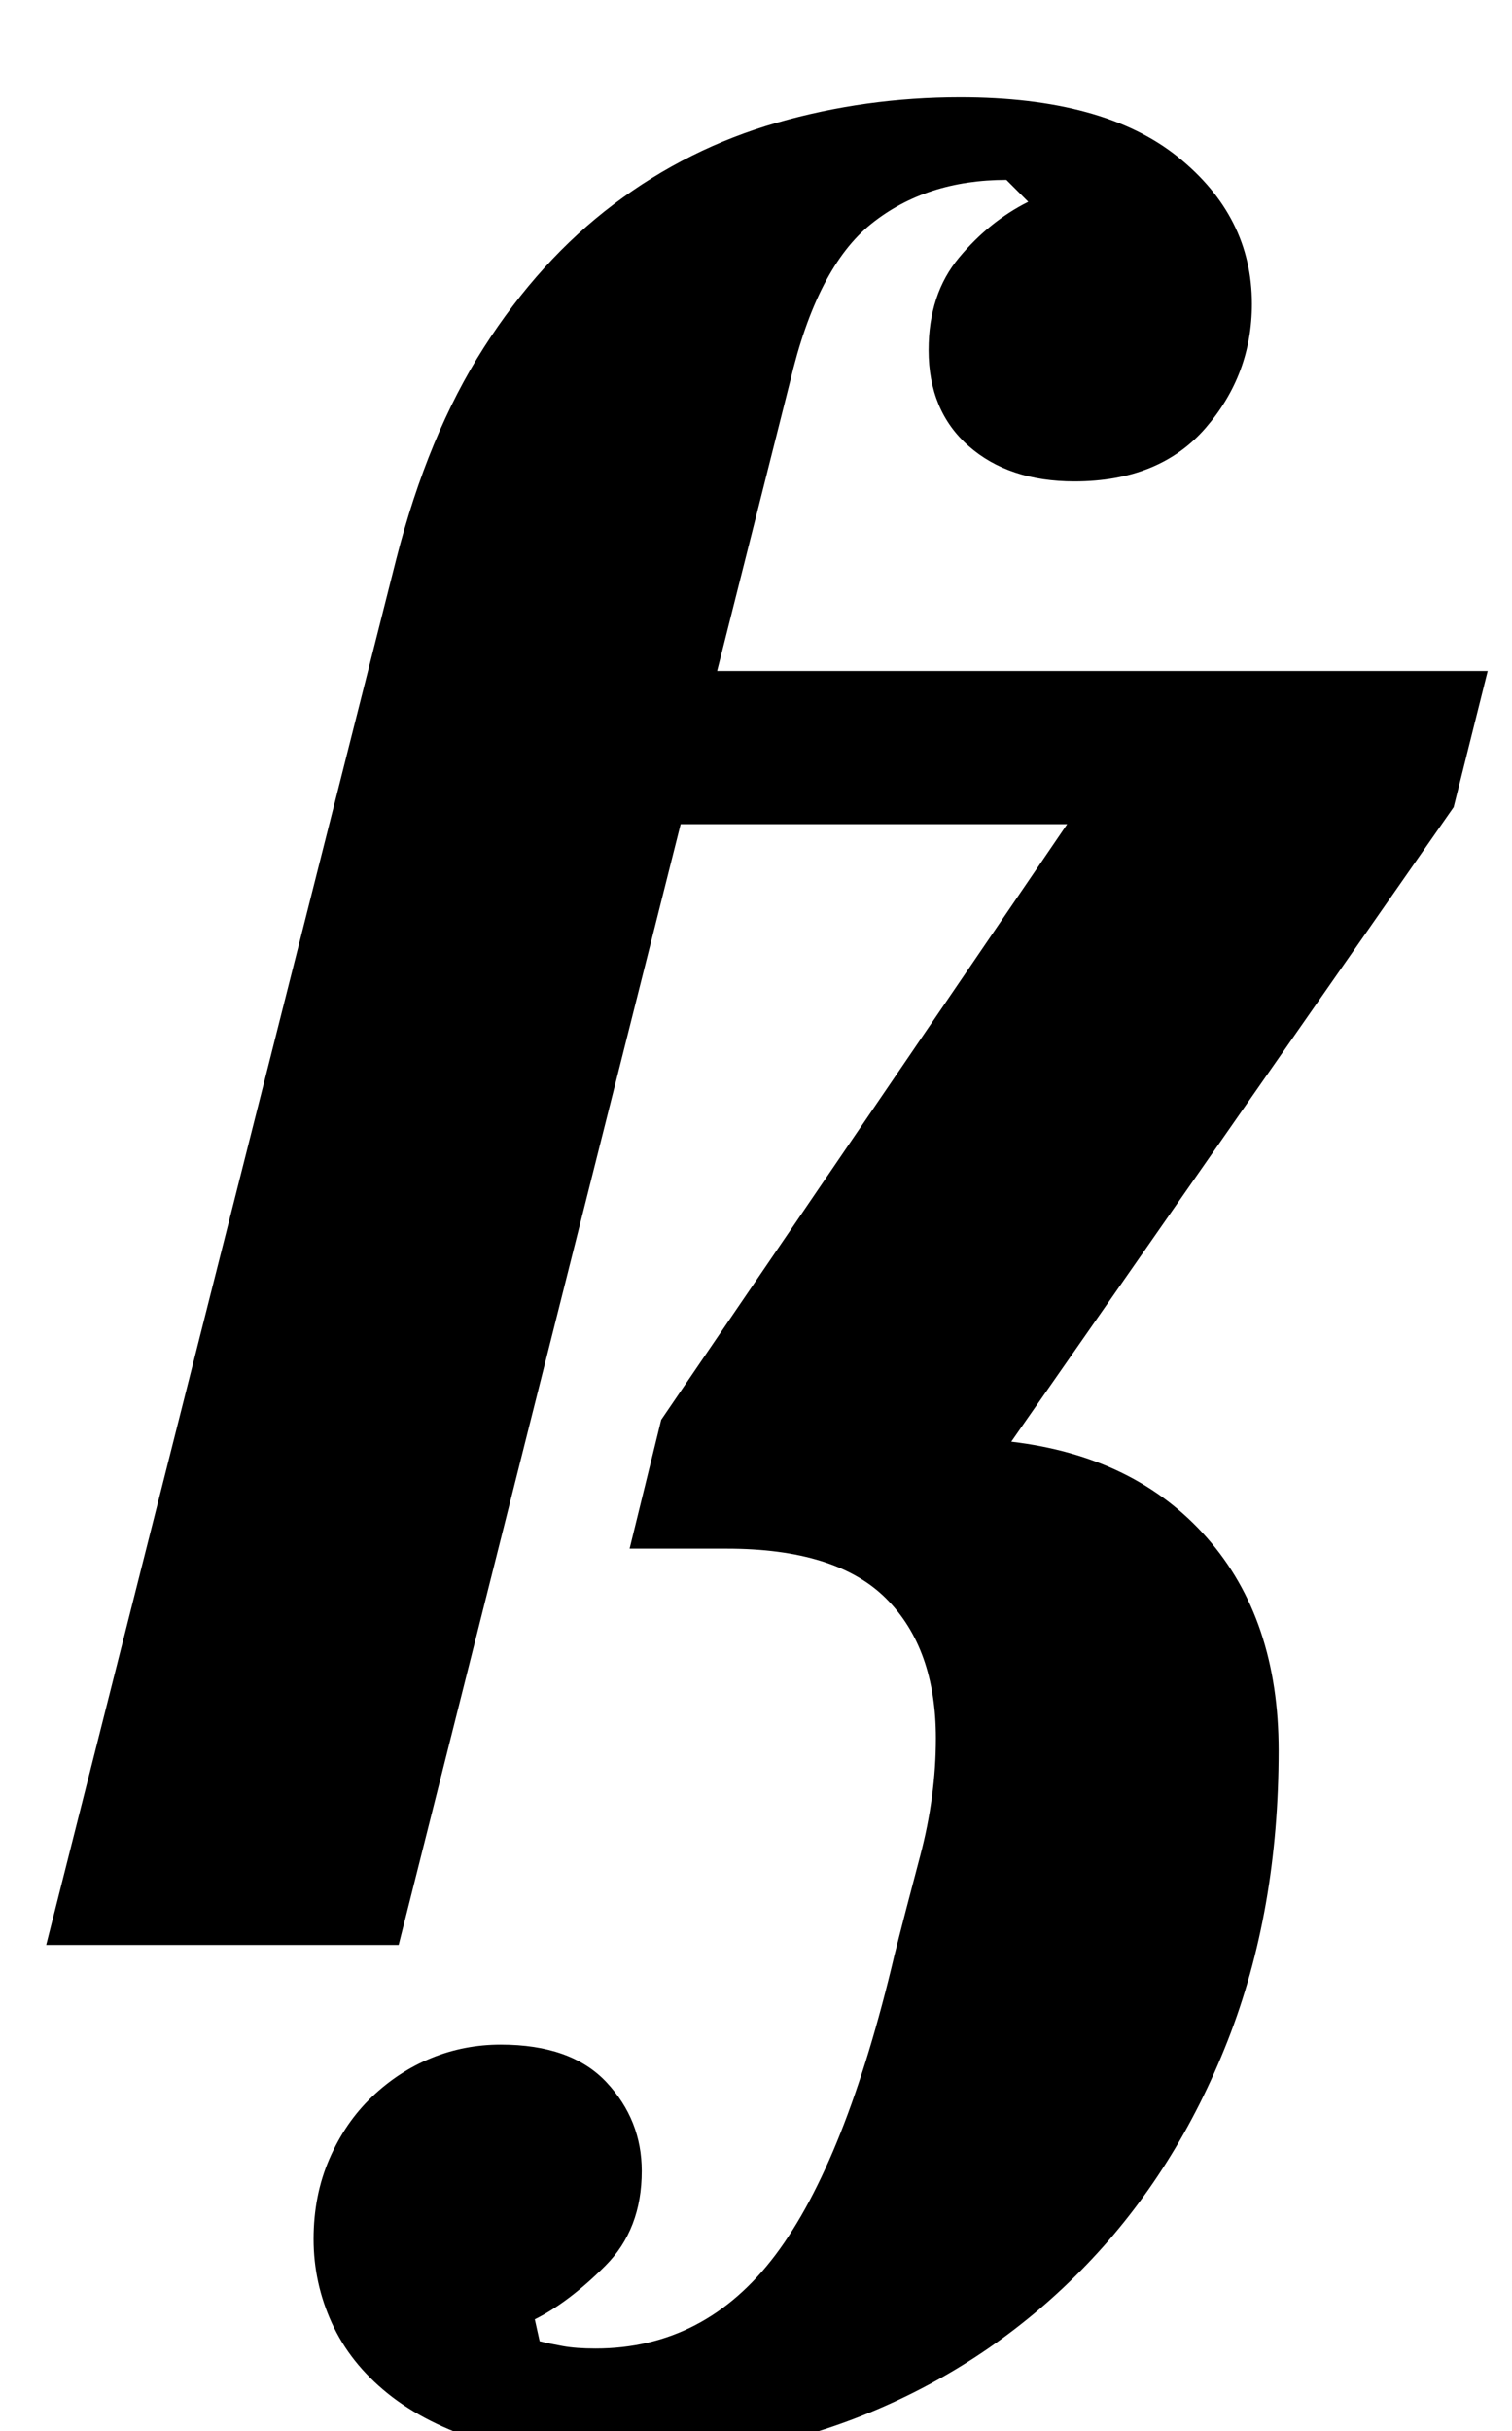 <?xml version="1.0" standalone="no"?>
<!DOCTYPE svg PUBLIC "-//W3C//DTD SVG 1.1//EN" "http://www.w3.org/Graphics/SVG/1.1/DTD/svg11.dtd" >
<svg xmlns="http://www.w3.org/2000/svg" xmlns:xlink="http://www.w3.org/1999/xlink" version="1.1" viewBox="-10 0 622 1000">
  <g transform="matrix(1 0 0 -1 0 800)">
   <path fill="currentColor"
d="M247 -212q-34 0 -58 7.5t-39.5 20t-23 29t-7.5 34.5t6.5 33t17.5 25.5t24.5 16t28.5 5.5q29 0 43.5 -15.5t14.5 -36.5q0 -24 -15 -39t-29 -22l2 -9q4 -1 9.5 -2t13.5 -1q45 0 74 38.5t49 123.5q4 16 10.5 40.5t6.5 48.5q0 37 -20.5 57.5t-65.5 20.5h-40l13 53l167 245
h-159l-116 -461h-145l144 570q13 51 36 87t53.5 59t67 33.5t75.5 10.5q59 0 89.5 -24.5t30.5 -60.5q0 -29 -19 -51t-54 -22q-27 0 -43.5 14.5t-16.5 39.5q0 23 12.5 38t28.5 23l-9 9q-33 0 -55.5 -18t-33.5 -65l-30 -119h317l-14 -56l-182 -261q51 -6 80.5 -39.5t29.5 -87.5
q0 -66 -21 -119.5t-58 -92t-86 -59.5t-104 -21z" />
  </g>

</svg>
